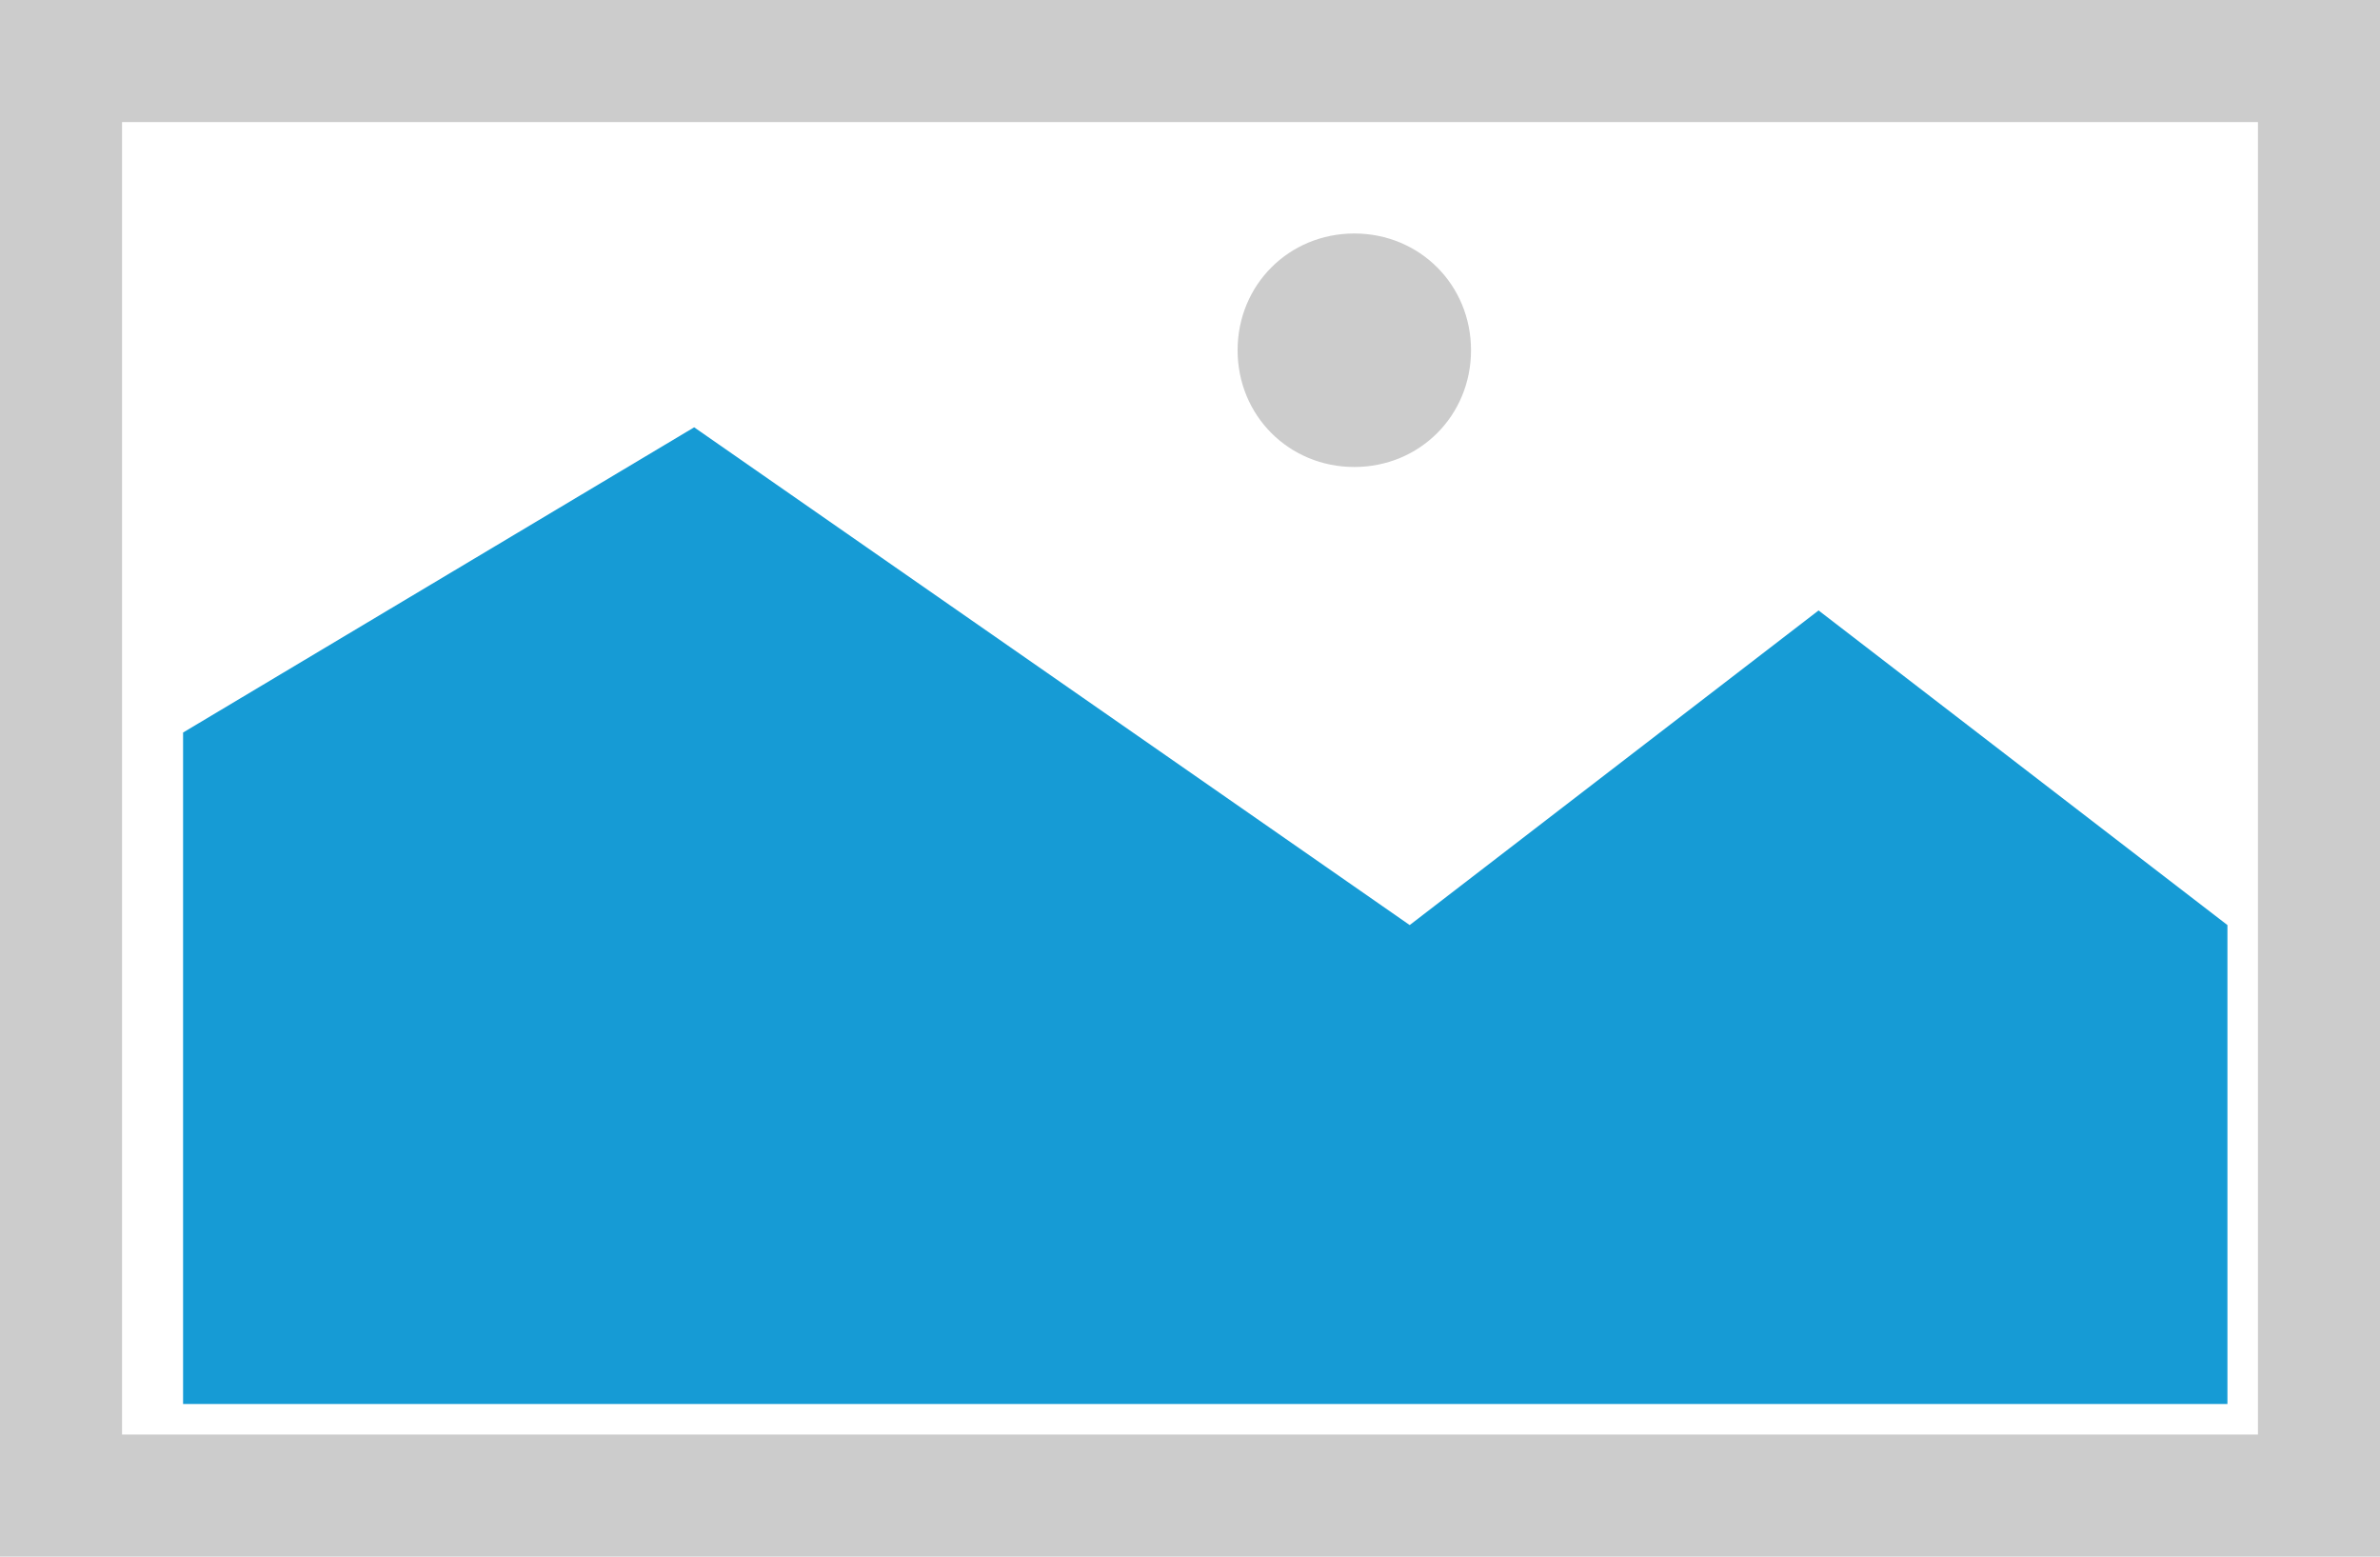 ﻿<?xml version="1.0" encoding="utf-8"?>
<svg version="1.1" xmlns:xlink="http://www.w3.org/1999/xlink" width="78px" height="51px" xmlns="http://www.w3.org/2000/svg">
  <g transform="matrix(1 0 0 1 -22 -110 )">
    <path d="M 22 110  L 100 110  L 100 161  L 22 161  L 22 110  " fill-rule="nonzero" fill="#cccccc" stroke="none" />
    <path d="M 26 114  L 96 114  L 96 157  L 26 157  L 26 114  " fill-rule="nonzero" fill="#ffffff" stroke="none" />
    <path d="M 66.385 125.3  C 64.243 125.3  62.56 123.617  62.56 121.475  C 62.56 119.333  64.243 117.65  66.385 117.65  C 68.527 117.65  70.21 119.333  70.21 121.475  C 70.21 123.617  68.527 125.3  66.385 125.3  " fill-rule="nonzero" fill="#cccccc" stroke="none" />
    <path d="M 28 156  L 28 134  L 44.75 124  L 68.2 140.308  L 81.6 130  L 95 140.308  L 95 156  L 28 156  " fill-rule="nonzero" fill="#169bd5" stroke="none" />
  </g>
</svg>